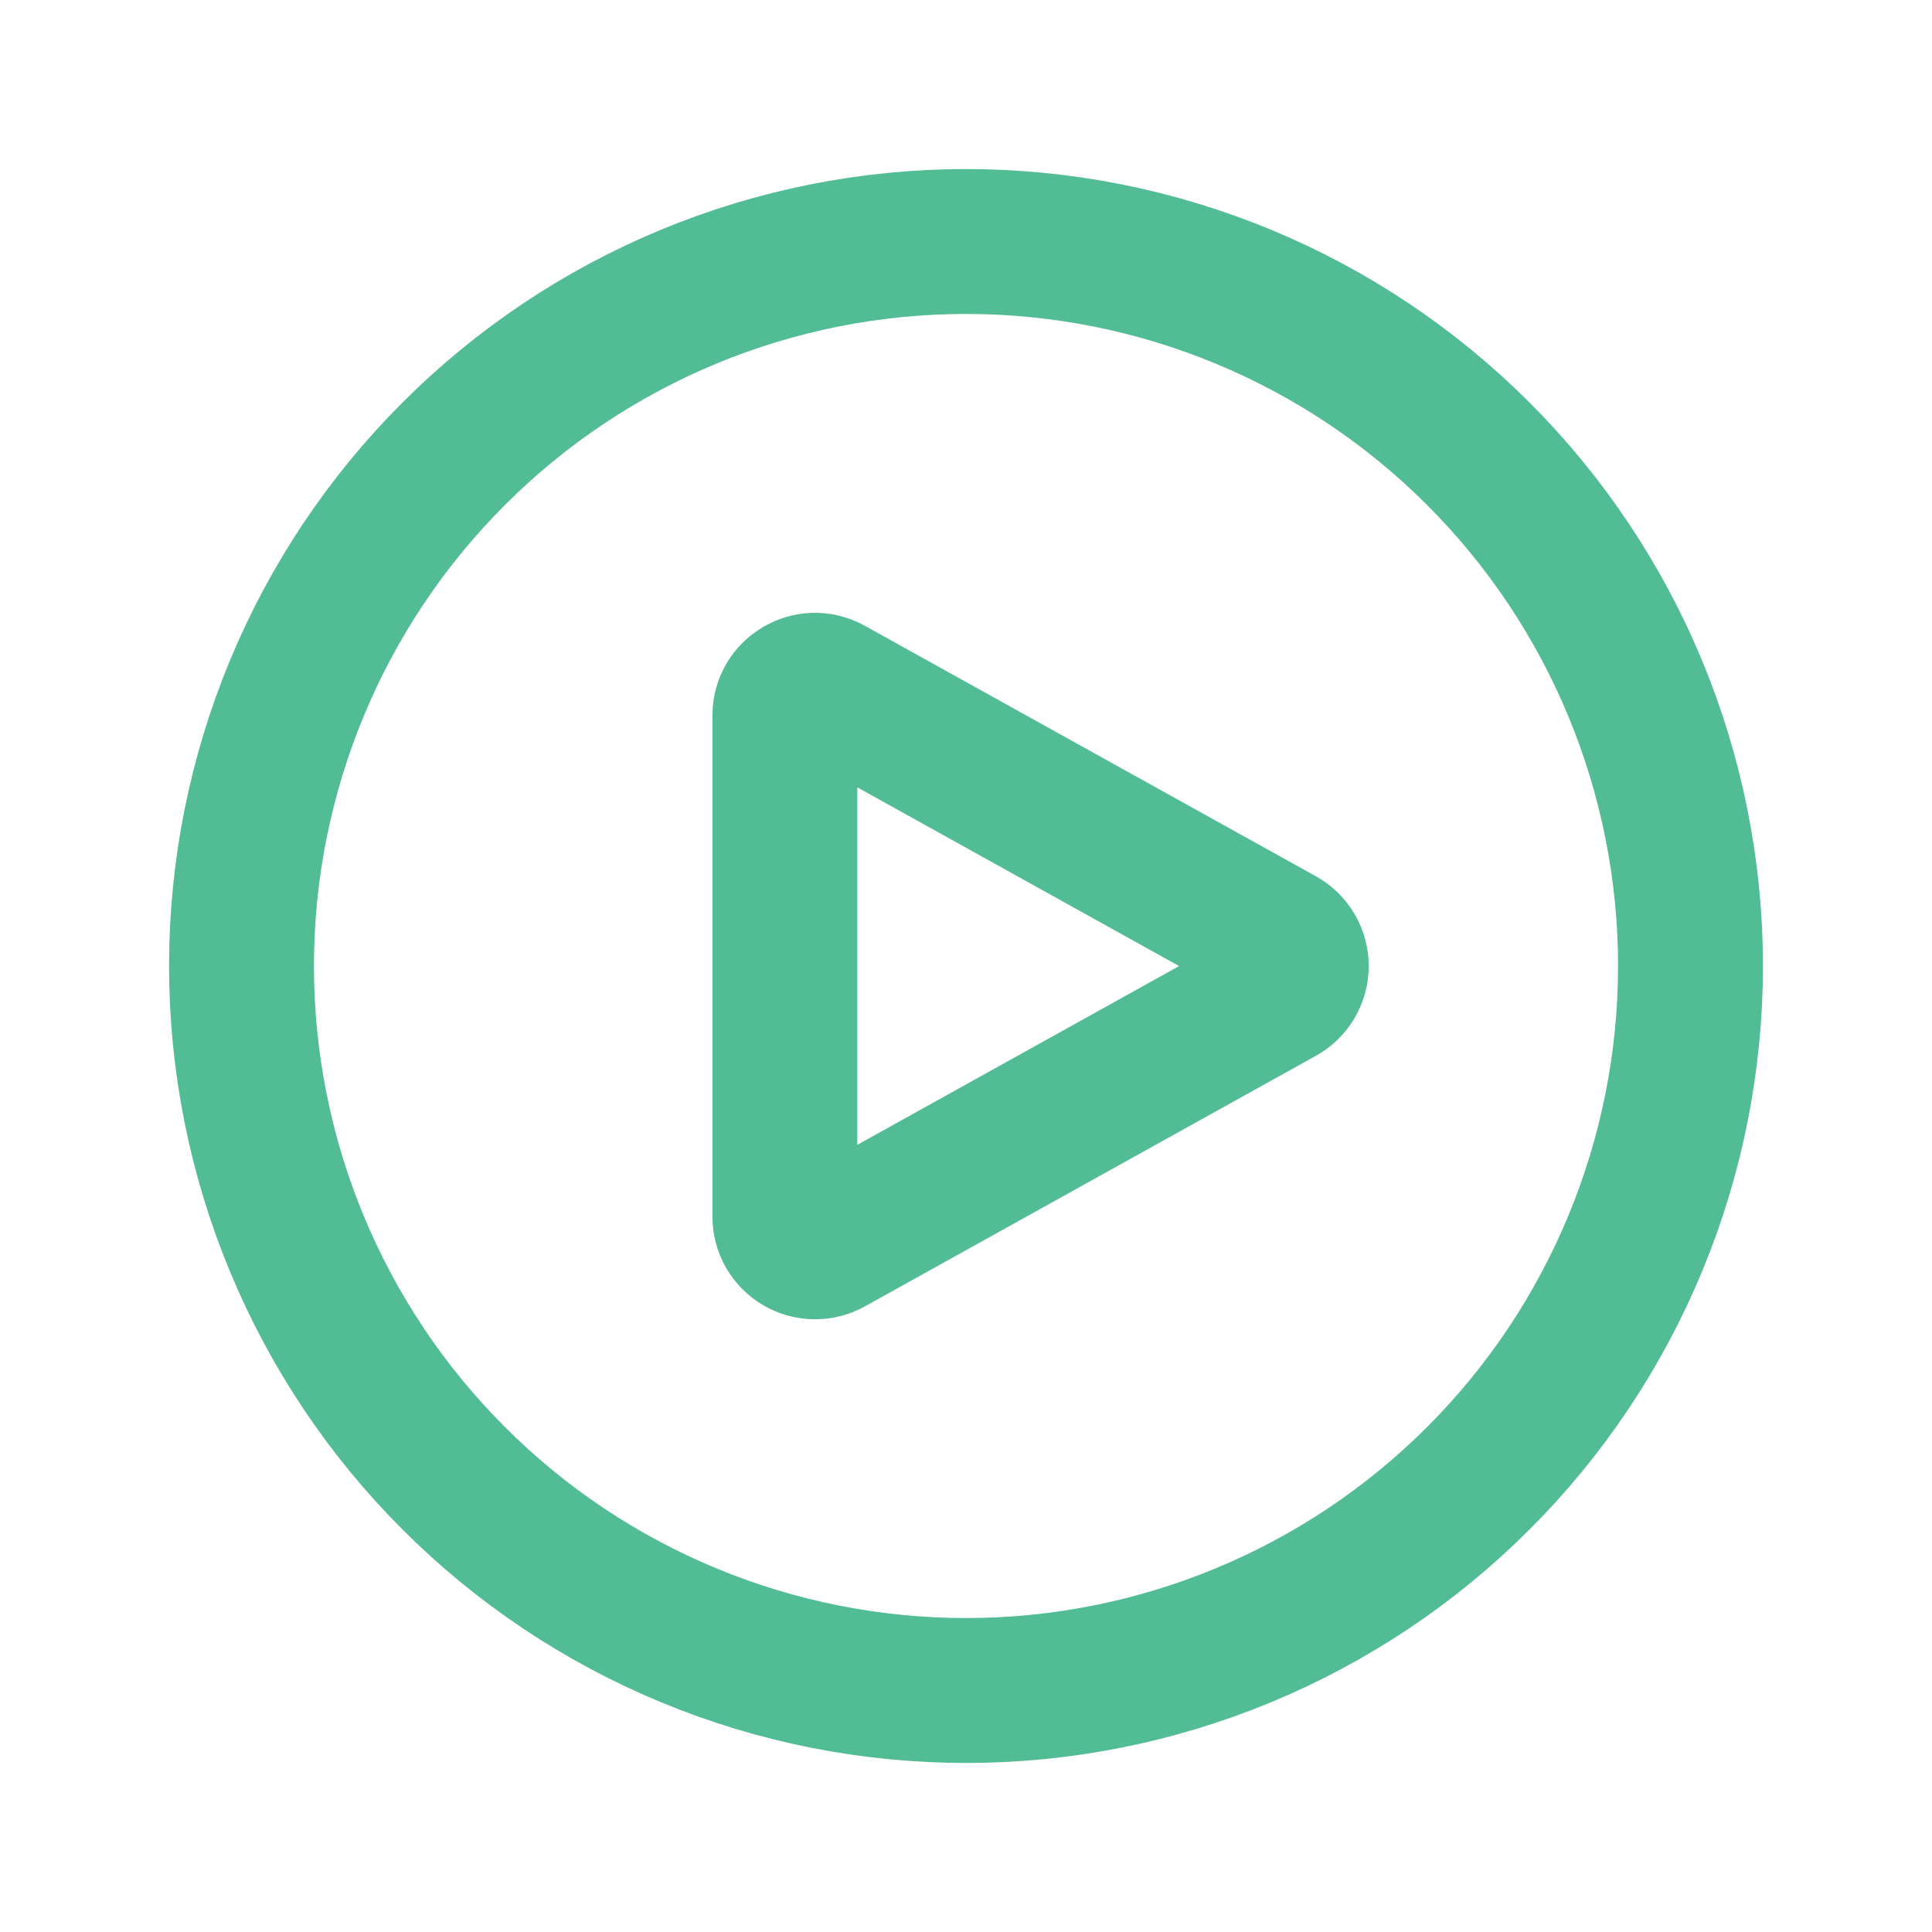 <svg width="20" height="20" viewBox="0 0 20 20" fill="none" xmlns="http://www.w3.org/2000/svg">
<g id="Frame">
<path id="Vector" d="M17.5 10C17.5 10.985 17.306 11.96 16.929 12.87C16.552 13.78 16 14.607 15.303 15.303C14.607 16 13.78 16.552 12.87 16.929C11.96 17.306 10.985 17.5 10 17.5C9.015 17.5 8.04 17.306 7.13 16.929C6.22 16.552 5.393 16 4.697 15.303C4 14.607 3.448 13.78 3.071 12.87C2.694 11.96 2.5 10.985 2.5 10C2.5 8.011 3.29 6.103 4.697 4.697C6.103 3.29 8.011 2.5 10 2.5C11.989 2.5 13.897 3.29 15.303 4.697C16.71 6.103 17.5 8.011 17.5 10Z" stroke="#52BD94" stroke-width="1.5" stroke-linecap="round" stroke-linejoin="round"/>
<path id="Vector_2" d="M13.258 9.727C13.307 9.754 13.348 9.794 13.376 9.842C13.404 9.89 13.419 9.945 13.419 10C13.419 10.056 13.404 10.111 13.376 10.159C13.348 10.207 13.307 10.247 13.258 10.274L8.589 12.868C8.542 12.894 8.488 12.908 8.434 12.907C8.379 12.906 8.326 12.892 8.279 12.864C8.232 12.836 8.193 12.797 8.166 12.75C8.139 12.702 8.125 12.649 8.125 12.595V7.406C8.125 7.168 8.381 7.018 8.589 7.134L13.258 9.727Z" stroke="#52BD94" stroke-width="1.5" stroke-linecap="round" stroke-linejoin="round"/>
</g>
</svg>
